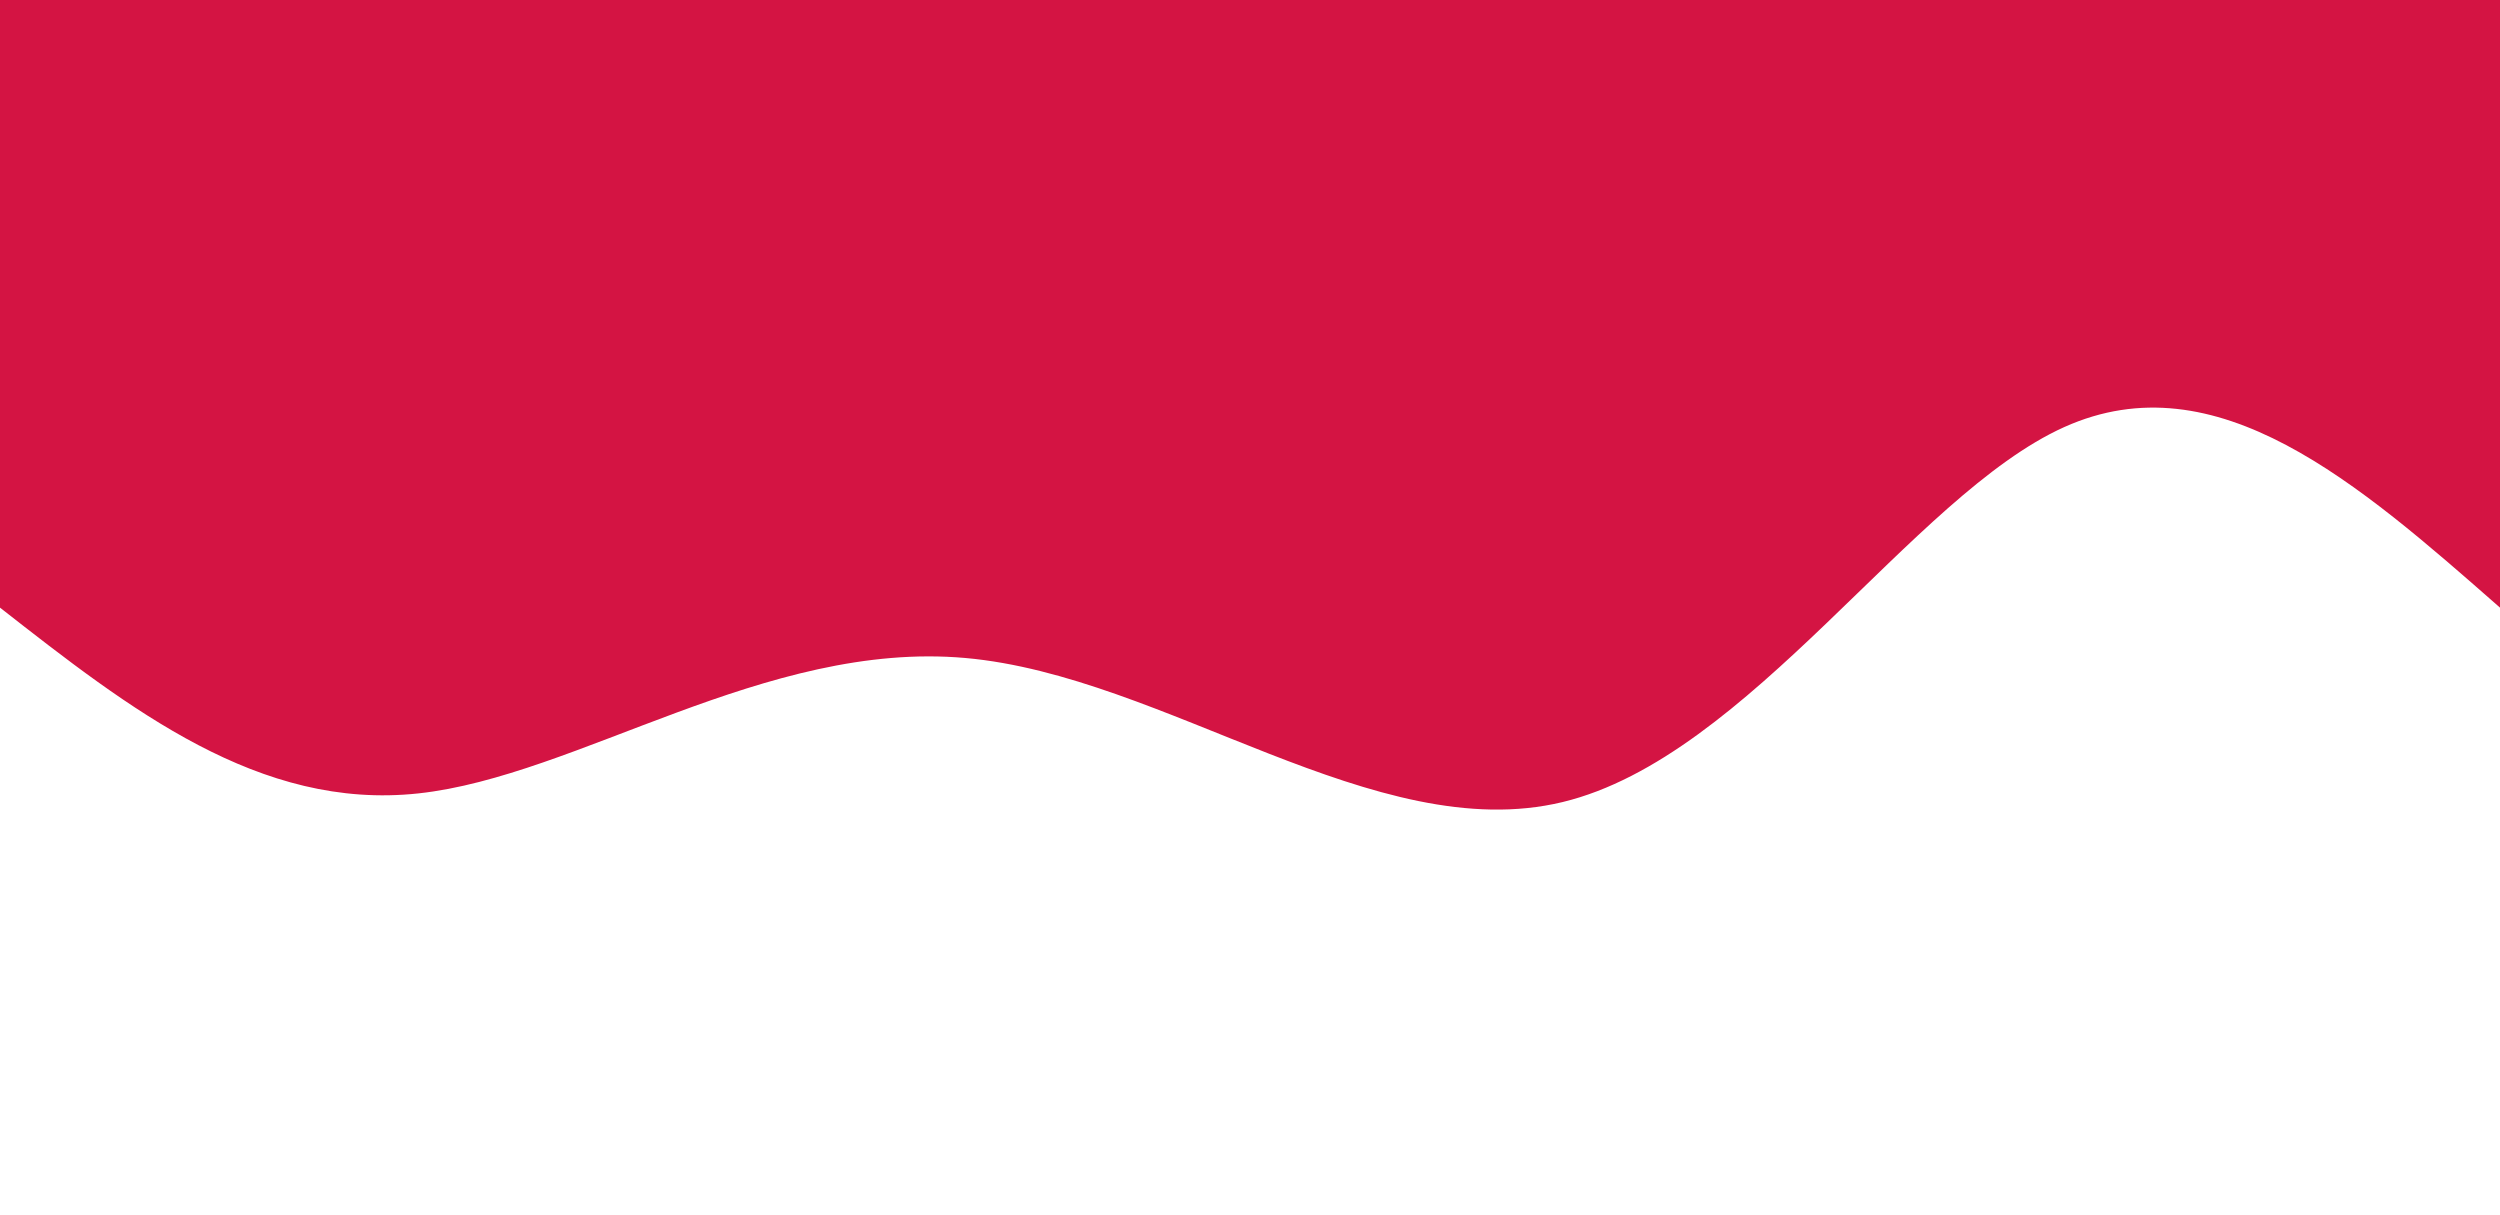 <svg id="svg" viewBox="0 0 1440 700" xmlns="http://www.w3.org/2000/svg" class="transition duration-300 ease-in-out delay-150"><path d="M 0,700 C 0,700 0,350 0,350 C 81.656,421.722 163.311,493.445 251,454 C 338.689,414.555 432.411,263.943 540,238 C 647.589,212.057 769.043,310.785 884,321 C 998.957,331.215 1107.416,252.919 1199,243 C 1290.584,233.081 1365.292,291.541 1440,350 C 1440,350 1440,700 1440,700 Z" stroke="none" stroke-width="0" fill="#d41443ff" class="transition-all duration-300 ease-in-out delay-150 path-0" transform="rotate(-180 720 350)"></path></svg>